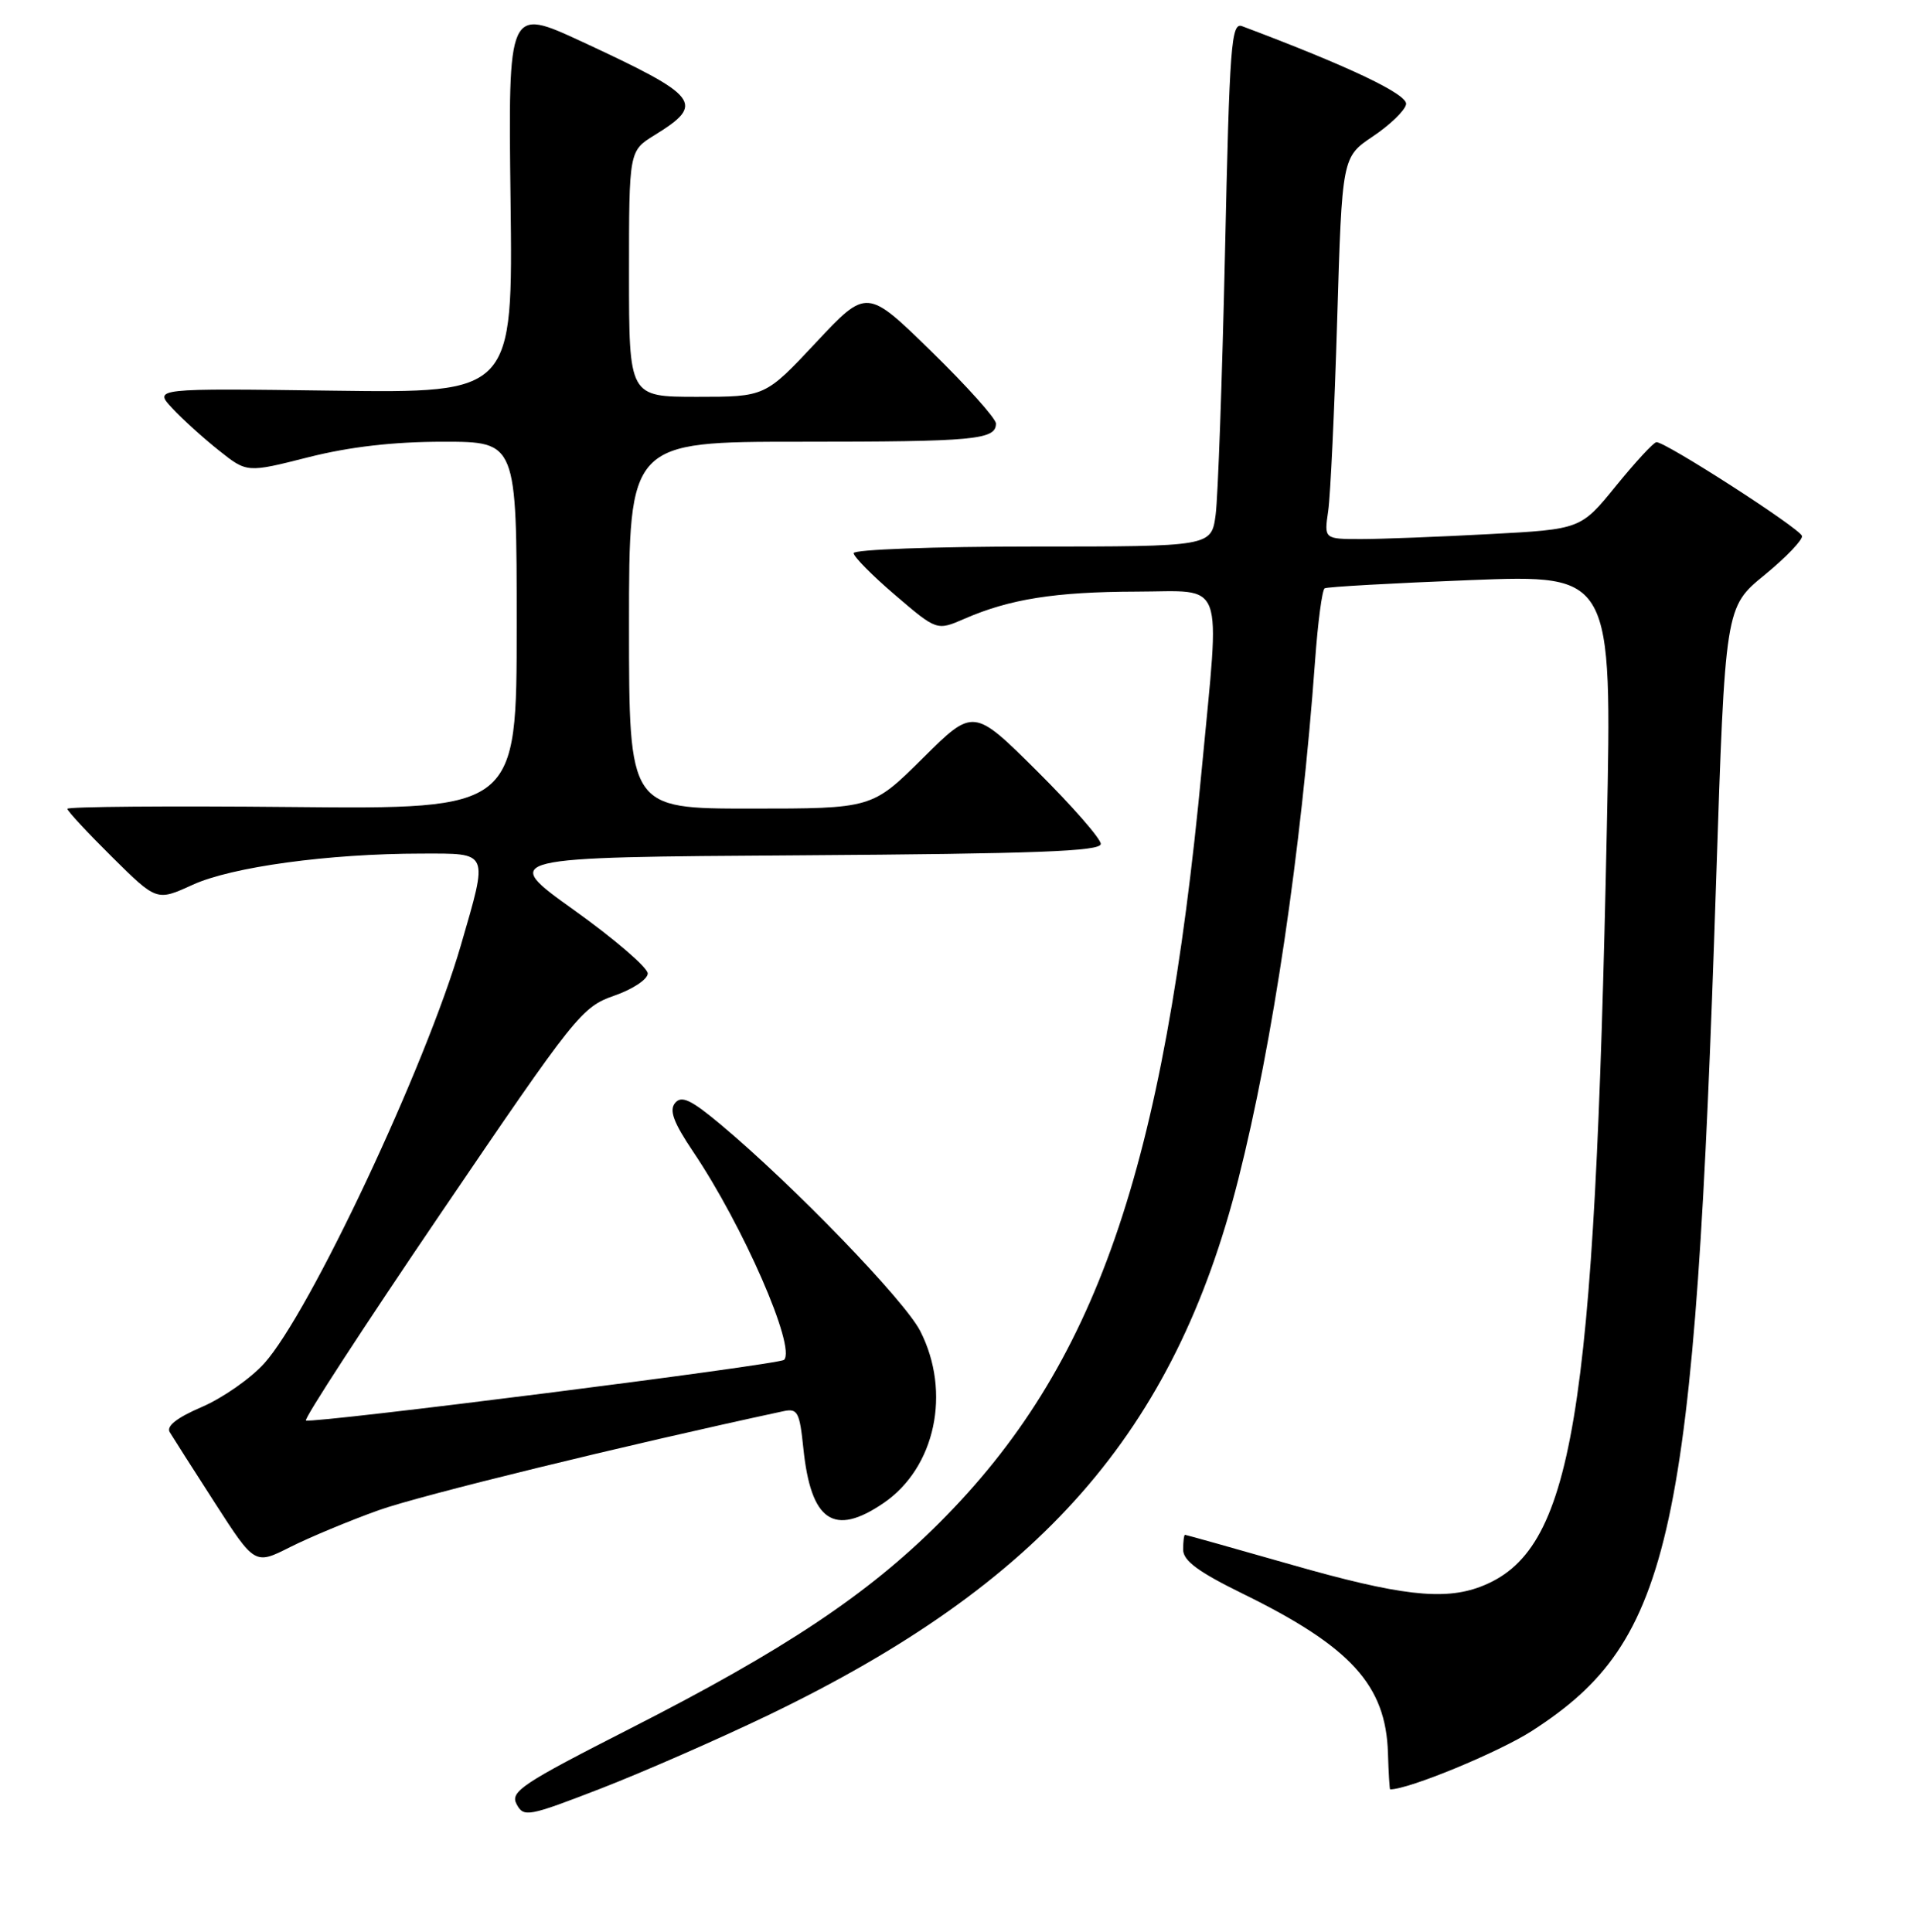 <?xml version="1.0" encoding="UTF-8" standalone="no"?>
<!DOCTYPE svg PUBLIC "-//W3C//DTD SVG 1.1//EN" "http://www.w3.org/Graphics/SVG/1.1/DTD/svg11.dtd" >
<svg xmlns="http://www.w3.org/2000/svg" xmlns:xlink="http://www.w3.org/1999/xlink" version="1.1" viewBox="0 0 256 258">
 <g >
 <path fill="currentColor"
d=" M 102.63 229.07 C 139.08 211.52 156.83 191.27 165.37 157.50 C 169.98 139.29 173.76 113.71 175.62 88.22 C 175.99 83.11 176.56 78.78 176.90 78.58 C 177.23 78.38 186.00 77.89 196.39 77.48 C 215.28 76.75 215.28 76.75 214.58 110.62 C 212.95 190.04 210.08 207.25 197.68 211.94 C 192.77 213.79 186.87 213.11 172.50 209.00 C 164.80 206.80 158.39 205.00 158.25 205.00 C 158.11 205.00 158.00 205.89 158.00 206.98 C 158.00 208.46 160.01 209.94 165.95 212.86 C 180.40 219.94 185.08 225.08 185.35 234.15 C 185.43 236.82 185.57 239.00 185.64 239.00 C 188.10 239.02 200.20 234.02 204.61 231.17 C 223.34 219.07 226.30 205.42 229.17 117.80 C 230.38 81.10 230.38 81.10 235.64 76.80 C 238.53 74.43 240.78 72.08 240.64 71.58 C 240.36 70.57 222.34 58.96 221.20 59.06 C 220.81 59.09 218.39 61.72 215.80 64.90 C 211.10 70.69 211.10 70.69 198.89 71.34 C 192.18 71.70 184.47 72.00 181.76 72.00 C 176.82 72.00 176.82 72.00 177.37 68.25 C 177.67 66.19 178.21 54.71 178.57 42.74 C 179.22 20.98 179.22 20.98 183.35 18.21 C 185.63 16.68 187.62 14.76 187.77 13.93 C 188.03 12.62 180.24 8.90 165.88 3.50 C 164.42 2.95 164.20 5.89 163.59 33.69 C 163.21 50.64 162.65 66.41 162.34 68.75 C 161.77 73.00 161.77 73.00 137.89 73.00 C 124.75 73.00 114.00 73.40 114.00 73.88 C 114.00 74.36 116.50 76.89 119.56 79.50 C 125.11 84.25 125.11 84.25 128.81 82.64 C 134.85 80.01 140.90 79.05 151.75 79.02 C 163.76 79.00 162.93 76.78 160.50 102.59 C 155.42 156.38 146.33 182.51 125.44 203.40 C 115.86 212.98 104.71 220.40 84.24 230.83 C 69.68 238.25 68.09 239.30 68.99 240.98 C 69.94 242.76 70.51 242.65 80.25 238.88 C 85.89 236.69 95.96 232.28 102.63 229.07 Z  M 50.55 201.72 C 56.03 199.75 83.49 193.03 104.61 188.49 C 106.51 188.08 106.78 188.58 107.28 193.43 C 108.29 203.20 111.35 205.29 118.00 200.75 C 124.91 196.03 127.06 185.95 122.89 177.78 C 120.80 173.69 106.03 158.40 96.28 150.23 C 92.28 146.88 91.01 146.28 90.15 147.32 C 89.34 148.30 89.94 149.92 92.56 153.82 C 99.24 163.73 106.34 180.00 104.70 181.63 C 104.07 182.27 42.00 190.14 40.86 189.73 C 40.51 189.60 48.62 177.14 58.88 162.03 C 76.86 135.55 77.69 134.50 82.02 132.99 C 84.48 132.14 86.50 130.80 86.50 130.02 C 86.50 129.24 82.07 125.43 76.65 121.55 C 66.80 114.50 66.80 114.50 106.90 114.24 C 138.36 114.03 147.00 113.71 147.00 112.72 C 147.00 112.02 143.18 107.65 138.50 103.00 C 130.00 94.55 130.00 94.55 123.23 101.27 C 116.45 108.00 116.45 108.00 100.22 108.00 C 84.00 108.00 84.00 108.00 84.00 83.50 C 84.00 59.00 84.00 59.00 106.92 59.00 C 130.19 59.00 133.00 58.74 133.00 56.57 C 133.00 55.90 129.12 51.57 124.37 46.93 C 115.75 38.51 115.75 38.51 108.96 45.76 C 102.18 53.00 102.18 53.00 93.09 53.00 C 84.00 53.00 84.00 53.00 84.00 36.58 C 84.00 20.16 84.00 20.16 87.40 18.06 C 94.23 13.84 93.49 12.89 77.68 5.55 C 67.86 1.00 67.86 1.00 68.18 26.75 C 68.50 52.50 68.50 52.50 44.51 52.18 C 20.52 51.86 20.52 51.86 23.01 54.53 C 24.38 56.00 27.18 58.54 29.24 60.17 C 32.98 63.15 32.98 63.15 41.18 61.07 C 46.72 59.67 52.57 59.00 59.19 59.00 C 69.00 59.00 69.00 59.00 69.00 83.54 C 69.00 108.08 69.00 108.08 39.00 107.79 C 22.50 107.63 9.00 107.74 9.00 108.03 C 9.00 108.32 11.69 111.22 14.97 114.47 C 20.93 120.37 20.93 120.37 25.72 118.18 C 30.95 115.79 43.86 114.02 56.25 114.01 C 65.41 114.00 65.22 113.57 61.55 126.24 C 56.87 142.38 41.35 175.39 35.28 182.11 C 33.47 184.12 29.72 186.73 26.96 187.92 C 23.61 189.36 22.18 190.49 22.67 191.29 C 23.07 191.96 25.79 196.22 28.71 200.76 C 34.03 209.02 34.03 209.02 38.76 206.63 C 41.37 205.32 46.67 203.11 50.55 201.72 Z "/>
</g>
</svg>